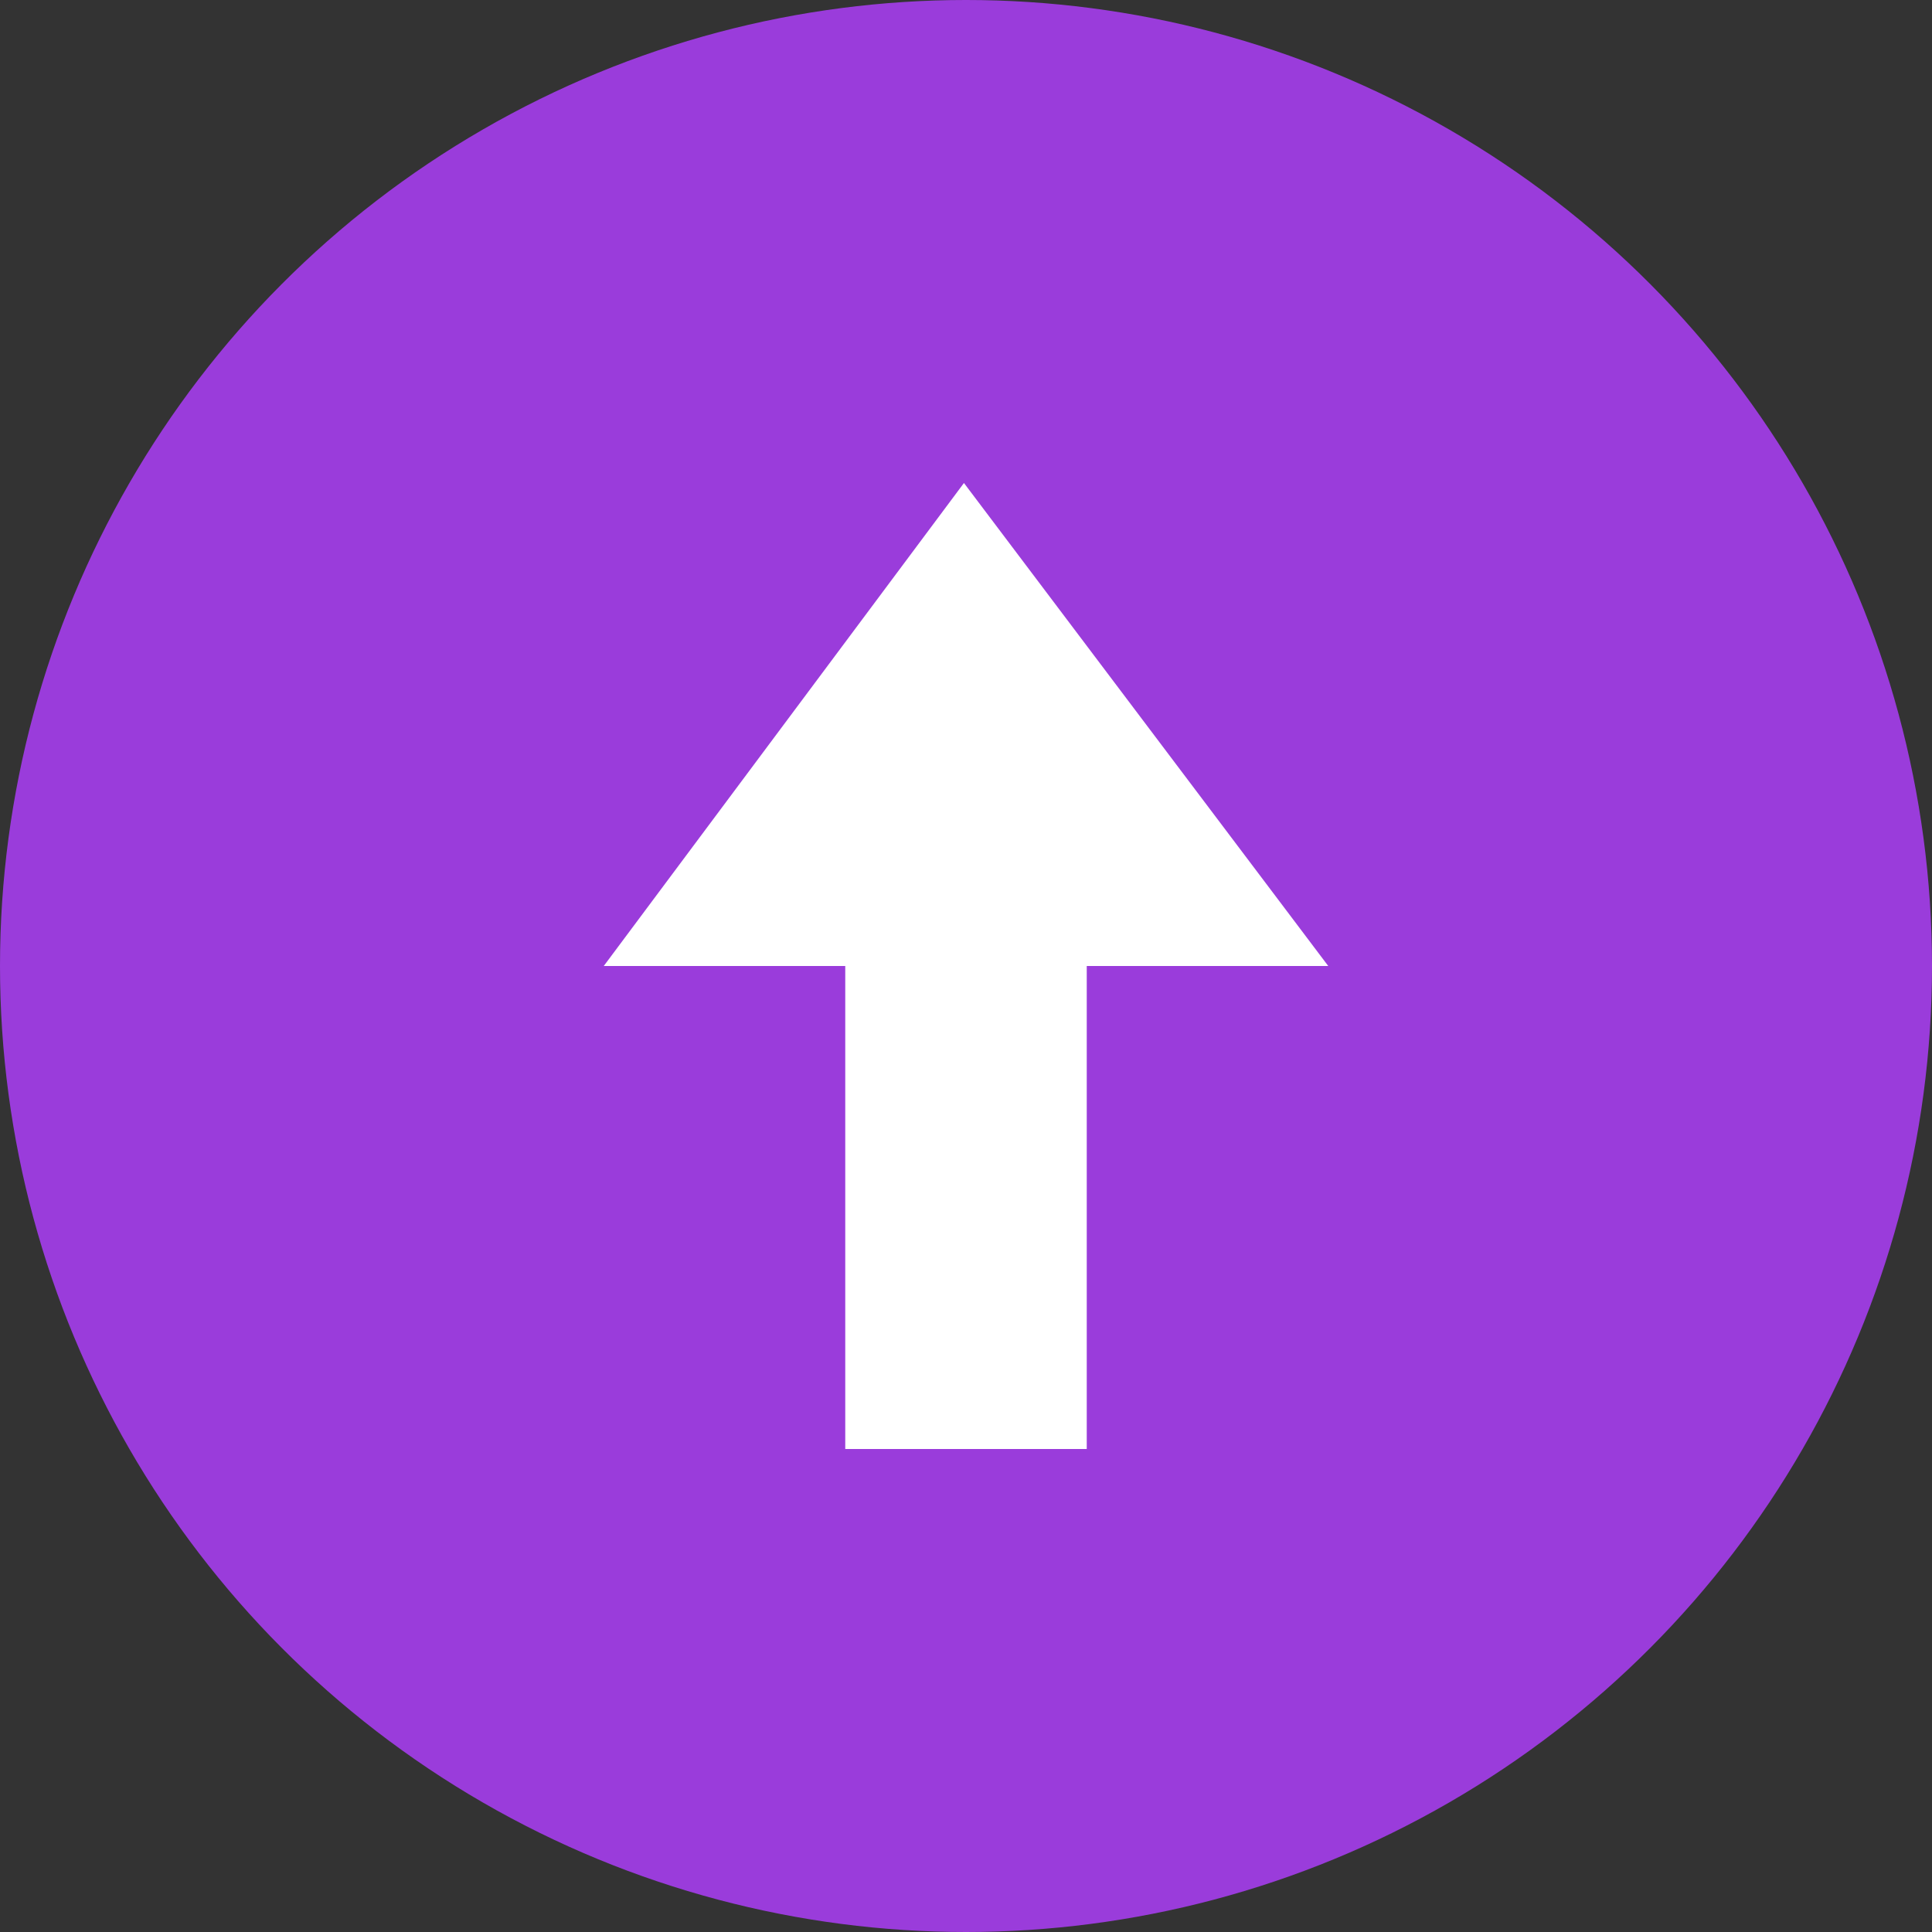 <svg height="16" width="16" xmlns="http://www.w3.org/2000/svg"><rect width="100%" height="100%" fill="#333333" stroke="none"/><circle cx="8" cy="8" fill="#9a3cdb" r="8"/><path d="m7.983 4-2.983 4h2v4h2v-4h2z" fill="#fff"/></svg>